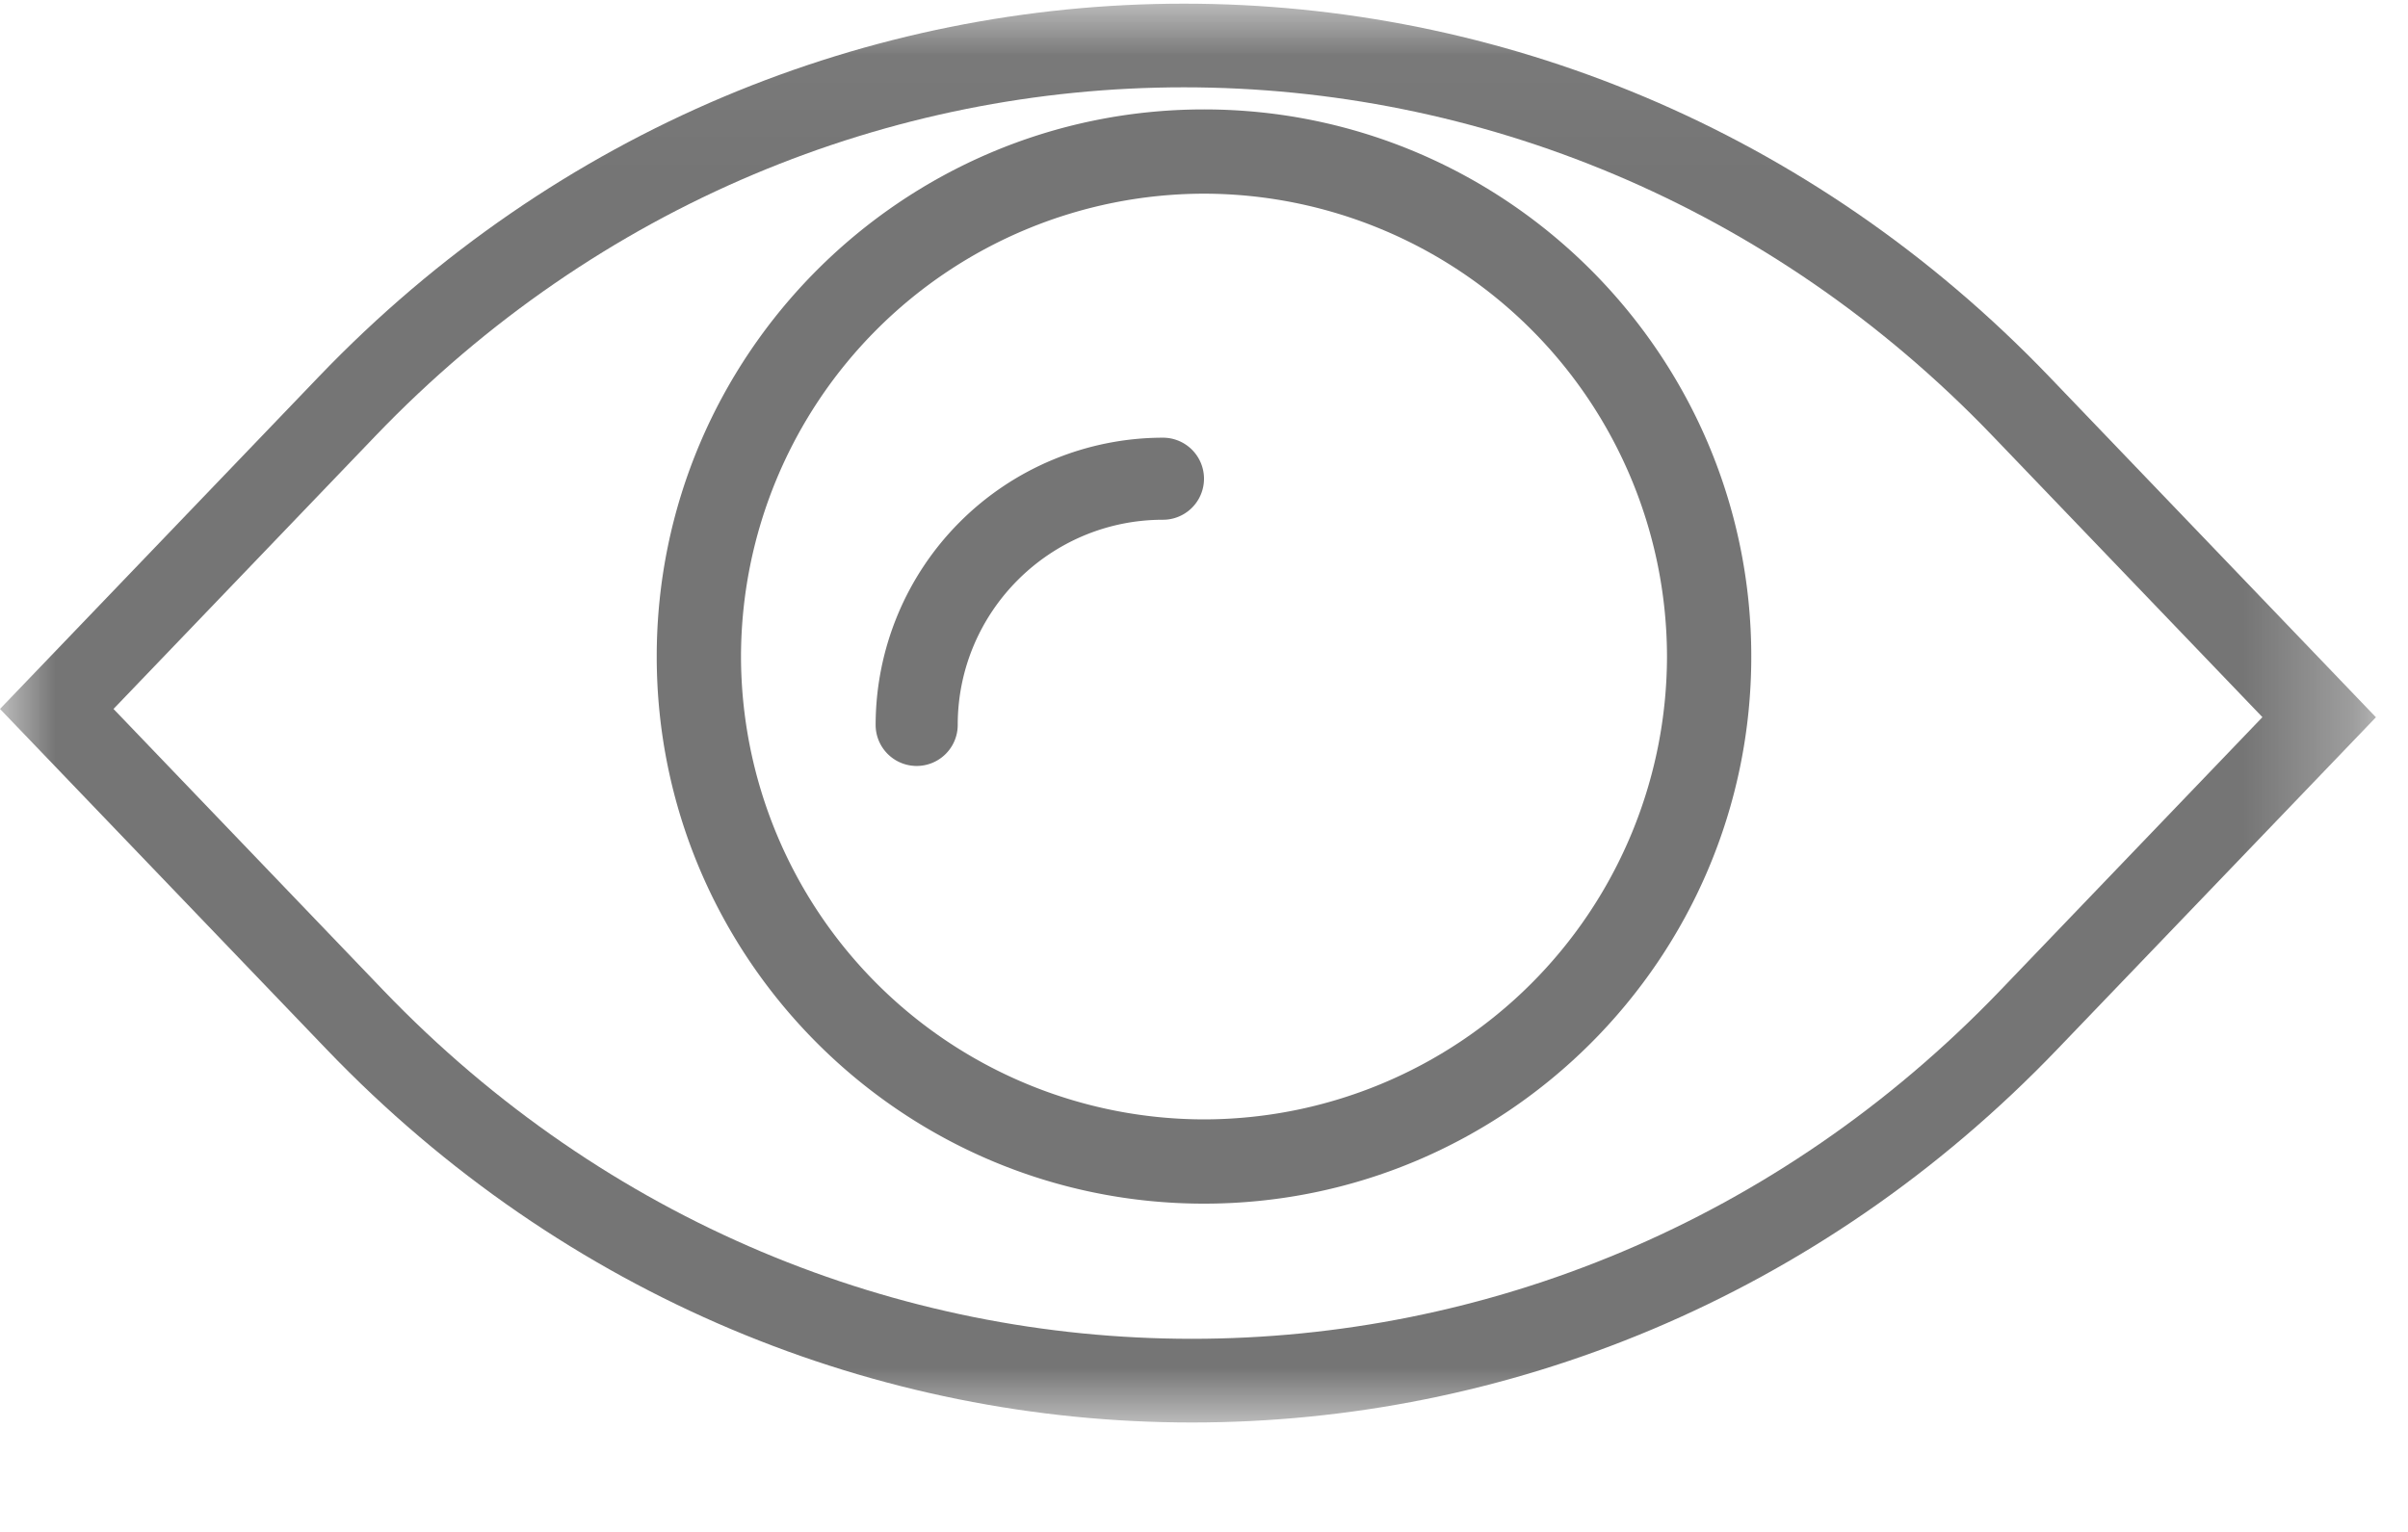 <svg xmlns="http://www.w3.org/2000/svg" xmlns:xlink="http://www.w3.org/1999/xlink" width="22" height="14" viewBox="0 0 22 14">
    <defs>
        <path id="a" d="M0 .034h21.707V13H0z"/>
    </defs>
    <g fill="none" fill-rule="evenodd">
        <mask id="b" fill="#fff">
            <use xlink:href="#a"/>
        </mask>
        <path fill="#000" fill-opacity=".54" d="M18.276 9.05c-4.073 4.247-10.7 4.247-14.774 0L1.037 6.479 3.43 3.984c4.073-4.248 10.7-4.248 14.775 0l2.465 2.57-2.394 2.496zm.447-5.607c-4.36-4.546-11.452-4.546-15.811 0L0 6.479 2.984 9.59C5.164 11.863 8.026 13 10.89 13c2.863 0 5.726-1.137 7.905-3.41l2.912-3.035-2.984-3.112z" mask="url(#b)"/>
        <path fill="#000" fill-opacity=".54" d="M10.625 4A2.628 2.628 0 0 0 8 6.625a.375.375 0 0 0 .75 0c0-1.034.841-1.875 1.875-1.875a.375.375 0 0 0 0-.75"/>
        <path fill="#000" fill-opacity=".54" d="M11 10.23A4.236 4.236 0 0 1 6.77 6 4.236 4.236 0 0 1 11 1.77 4.236 4.236 0 0 1 15.23 6 4.236 4.236 0 0 1 11 10.23M11 1C8.243 1 6 3.243 6 6s2.243 5 5 5 5-2.243 5-5-2.243-5-5-5"/>
    </g>
</svg>
